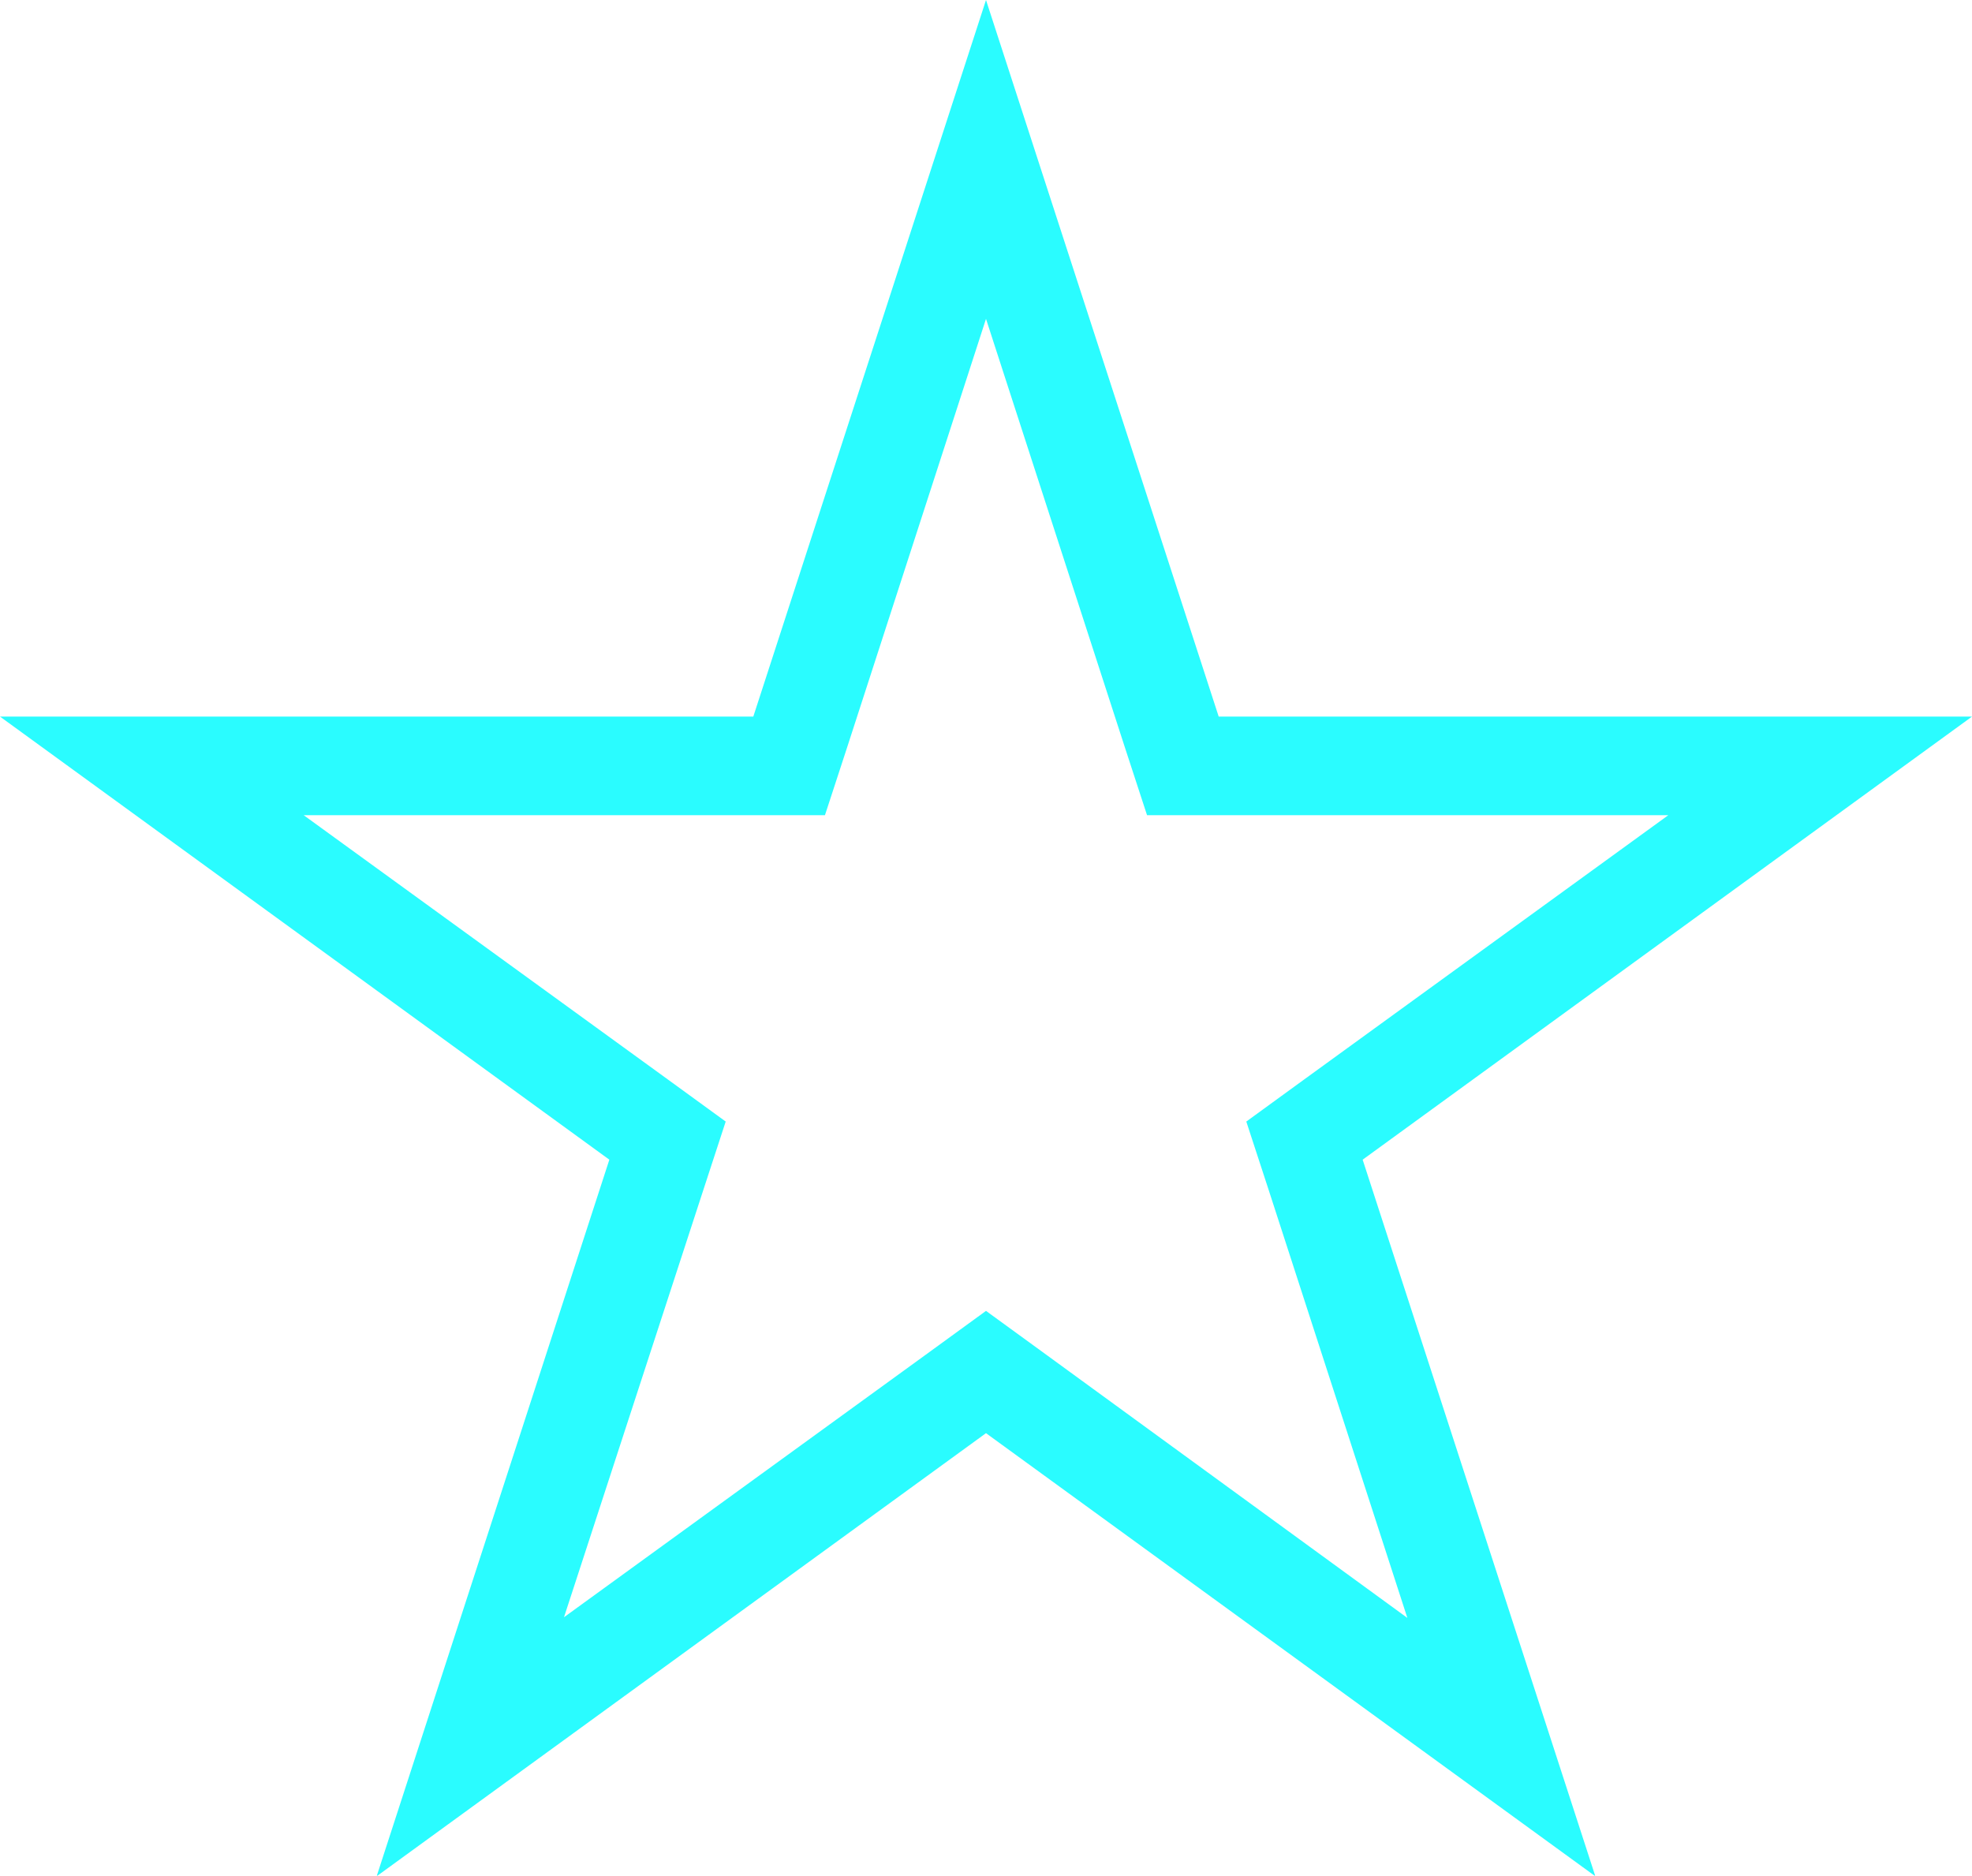 <?xml version="1.0" encoding="utf-8"?>
<!-- Generator: Adobe Illustrator 21.0.0, SVG Export Plug-In . SVG Version: 6.00 Build 0)  -->
<!DOCTYPE svg PUBLIC "-//W3C//DTD SVG 1.1//EN" "http://www.w3.org/Graphics/SVG/1.1/DTD/svg11.dtd">
<svg version="1.1" id="Layer_1" xmlns="http://www.w3.org/2000/svg" xmlns:xlink="http://www.w3.org/1999/xlink" x="0px" y="0px"
	 viewBox="0 0 300 285.3" style="enable-background:new 0 0 300 285.3;" xml:space="preserve">
<style type="text/css">
	.st0{fill:#2AFCFF;}
</style>
<g>
	<path class="st0" d="M300,109H185.4L150,0l-35.4,109H0l92.7,67.4l-35.4,109L150,218l92.7,67.4l-35.4-109L300,109z M158.8,205.8
		l-8.8-6.4l-8.8,6.4L85.8,246L107,181l3.4-10.4l-8.8-6.4L46.2,124h68.4h10.9l3.4-10.4L150,48.5l21.1,65.1l3.4,10.4h10.9h68.4
		l-55.4,40.2l-8.8,6.4L193,181l21.1,65.1L158.8,205.8z"/>
</g>
</svg>
